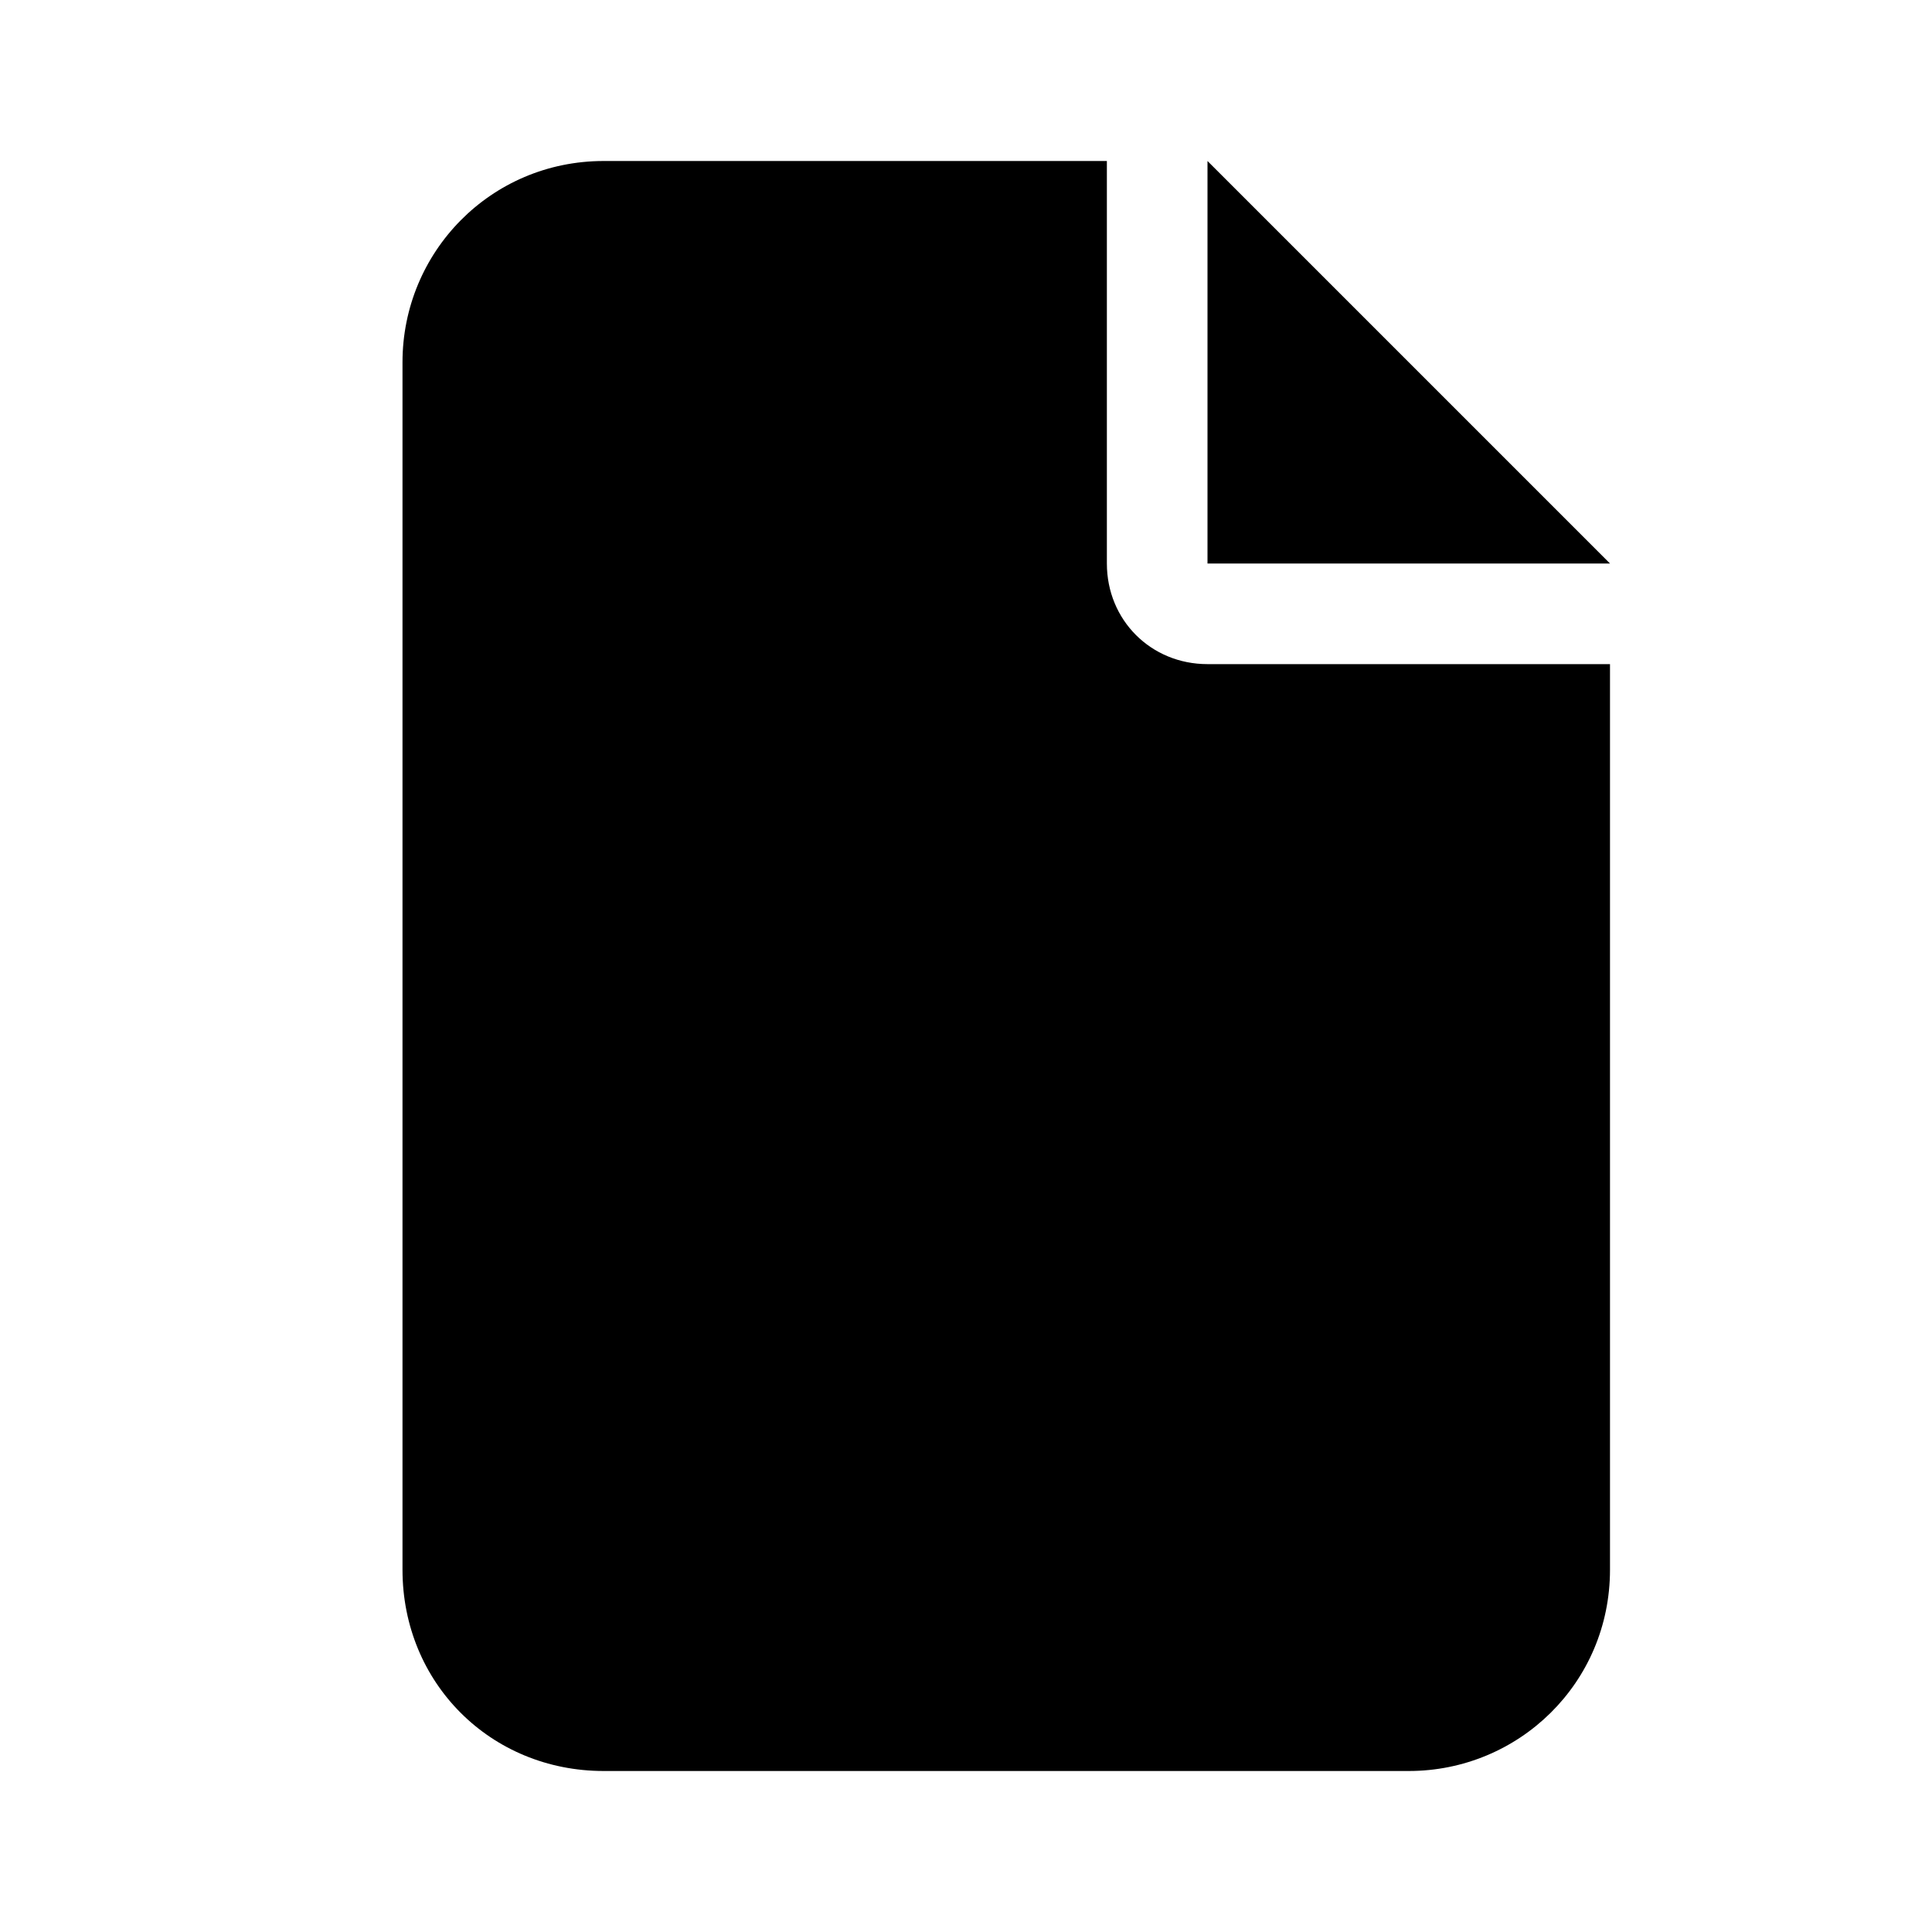 <svg width="24" height="24" viewBox="0 0 24 24" fill="none" xmlns="http://www.w3.org/2000/svg">
<path d="M5 4.5C5 3.133 6.094 2 7.5 2H13.75V7C13.75 7.703 14.297 8.25 15 8.25H20V19.5C20 20.906 18.867 22 17.5 22H7.5C6.094 22 5 20.906 5 19.5V4.5ZM20 7H15V2L20 7Z" fill="black"/>
</svg>
